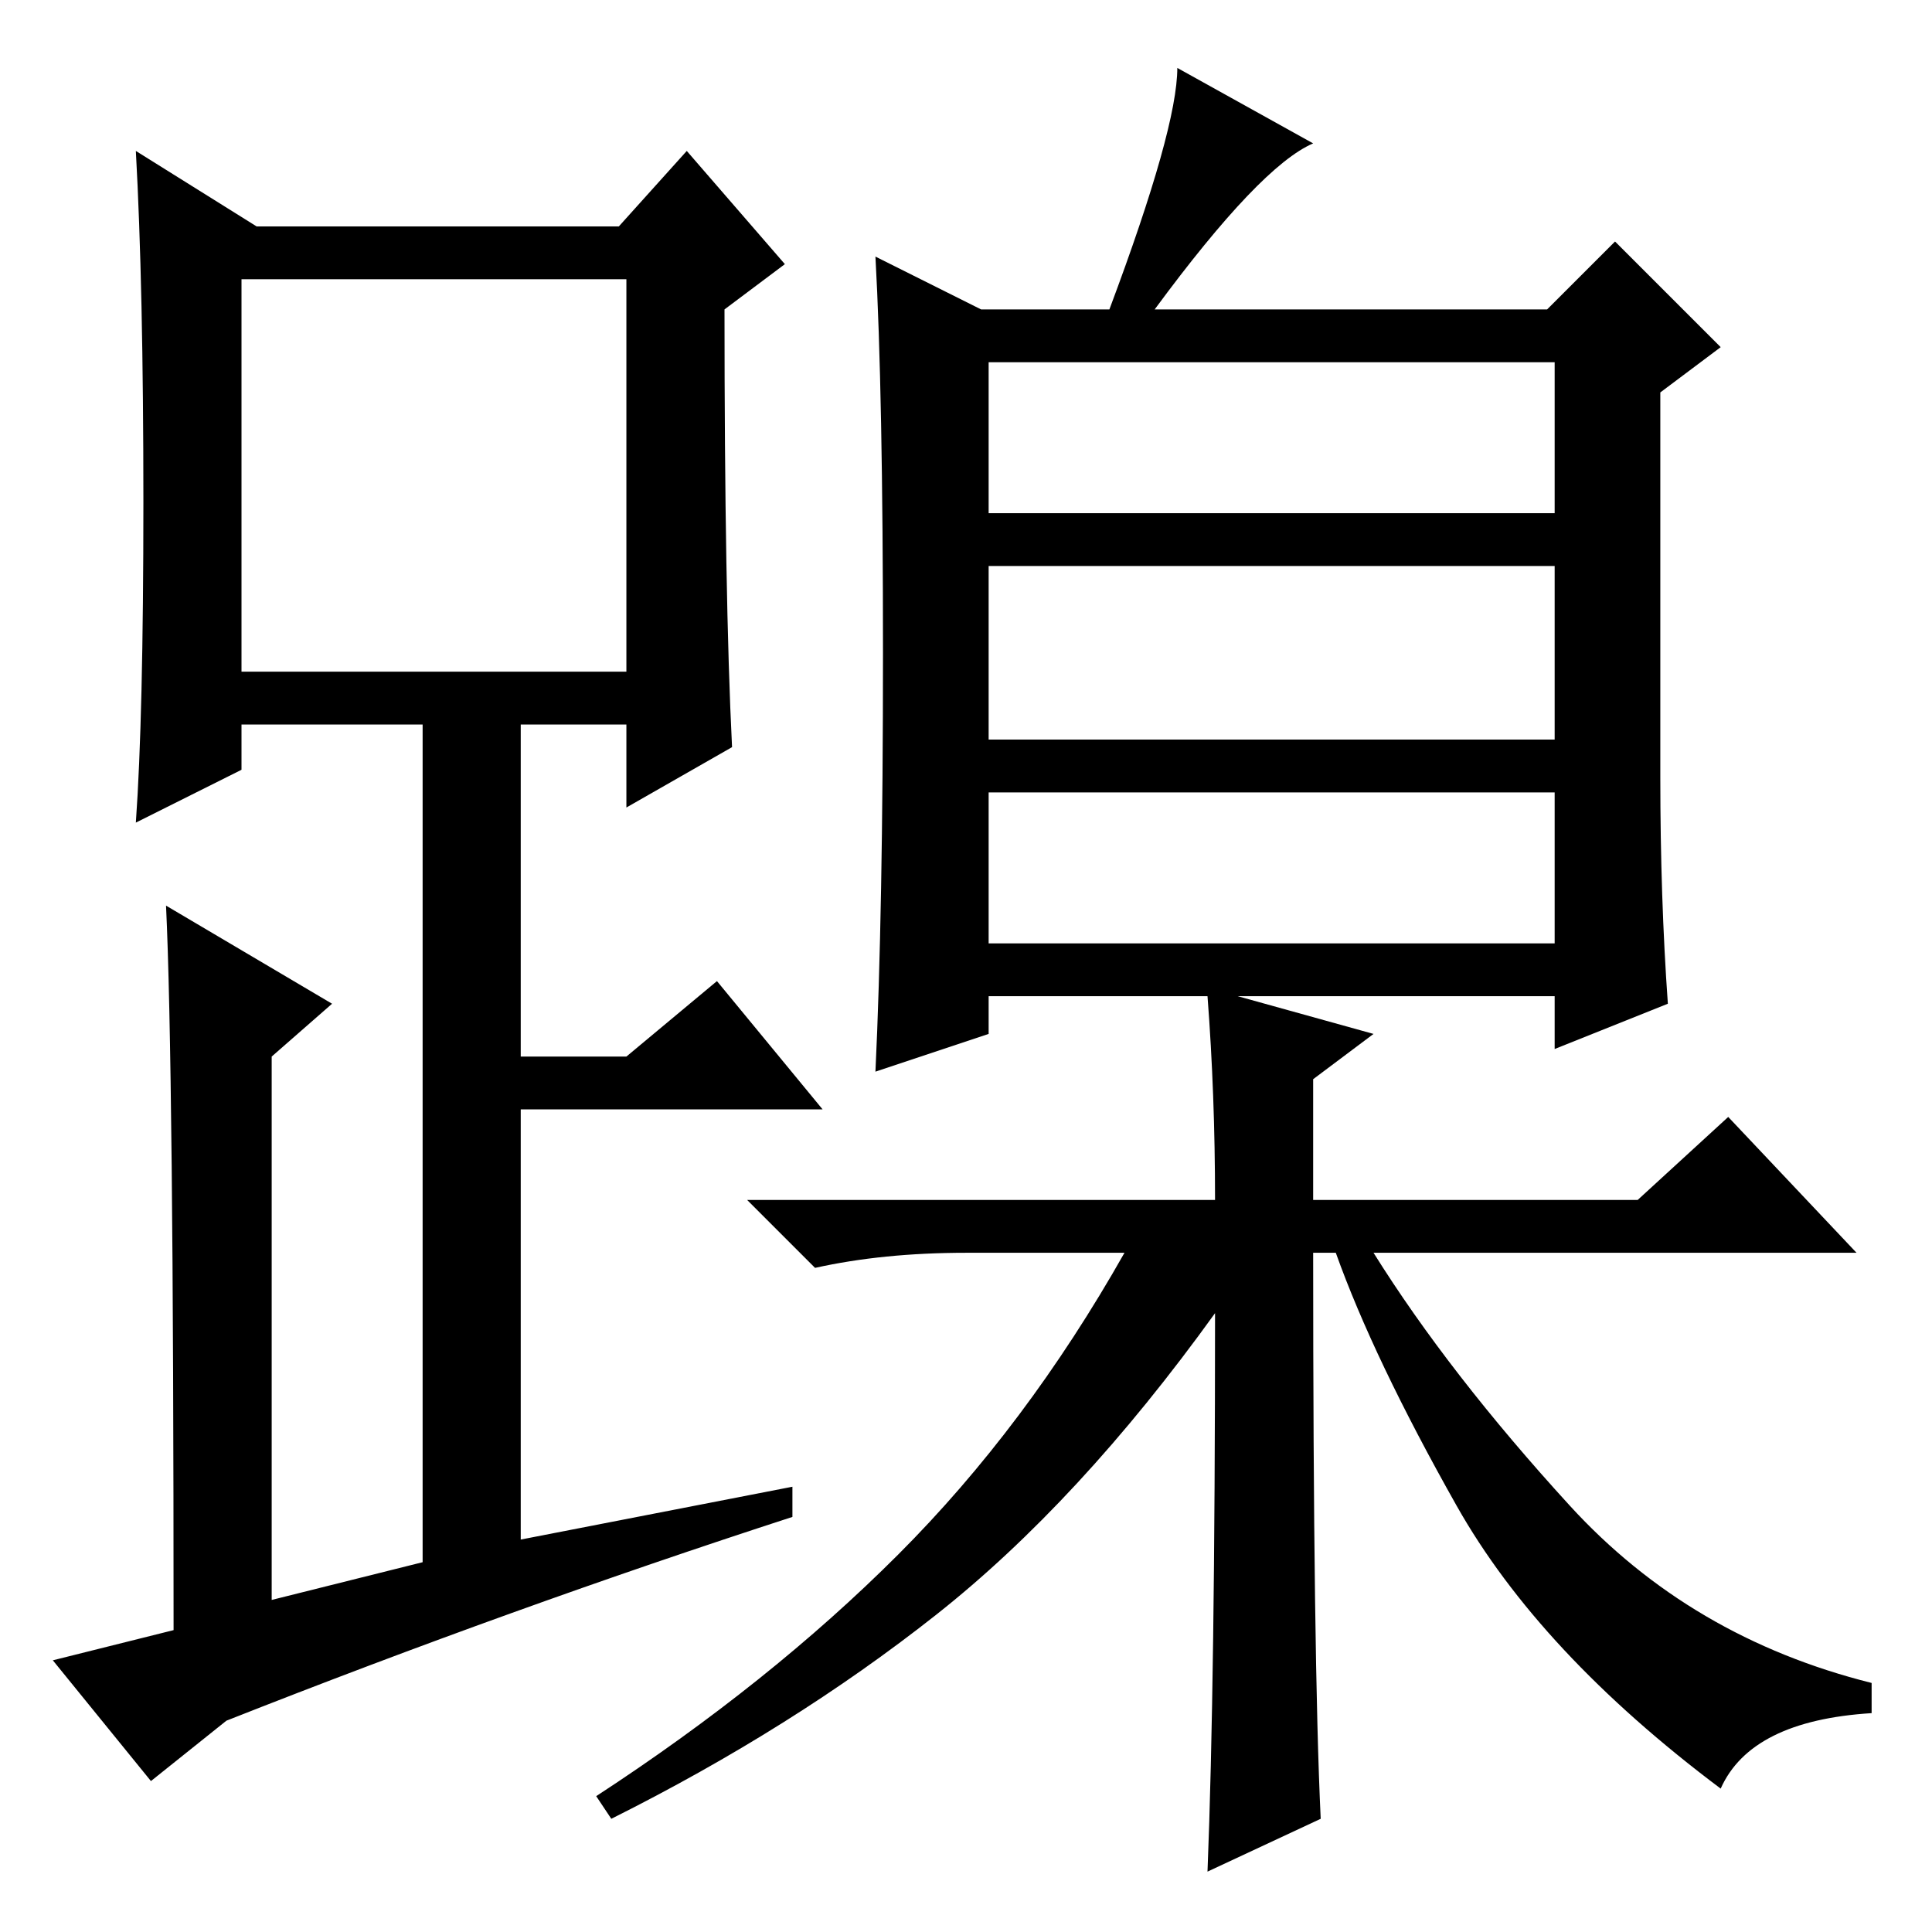 <?xml version="1.0" standalone="no"?>
<!DOCTYPE svg PUBLIC "-//W3C//DTD SVG 1.1//EN" "http://www.w3.org/Graphics/SVG/1.1/DTD/svg11.dtd" >
<svg xmlns="http://www.w3.org/2000/svg" xmlns:xlink="http://www.w3.org/1999/xlink" version="1.1" viewBox="0 -36 256 256">
  <g transform="matrix(1 0 0 -1 0 220)">
   <path fill="currentColor"
d="M97 157l-14 -8v11h-14v-44h14l12 10l14 -17h-40v-57l36 7v-4q-37 -12 -75 -27l-10 -8l-13 16l16 4q0 75 -1 96l22 -13l-8 -7v-72l20 5v111h-24v-6l-14 -7q1 14 1 42.5t-1 46.5l16 -10h48l9 10l13 -15l-8 -6q0 -38 1 -58zM32 167h51v52h-51v-52zM131 131h75v20h-75v-20z
M117 169.5q0 34.5 -1 52.5l14 -7h17q9 24 9 32l18 -10q-7 -3 -21 -22h52l9 9l14 -14l-8 -6v-51q0 -16 1 -30l-15 -6v7h-42l18 -5l-8 -6v-16h43l12 11l17 -18h-64q10 -16 26 -33.5t40 -23.5v-4q-16 -1 -20 -10q-24 18 -35 37.5t-16 33.5h-3q0 -54 1 -75l-15 -7q1 25 1 74
q-18 -25 -37 -40t-43 -27l-2 3q23 15 40 32t30 40h-21q-11 0 -20 -2l-9 9h62q0 14 -1 27h-29v-5l-15 -5q1 21 1 55.5zM131 188h75v20h-75v-20zM131 158h75v23h-75v-23z" />
  </g>

</svg>
